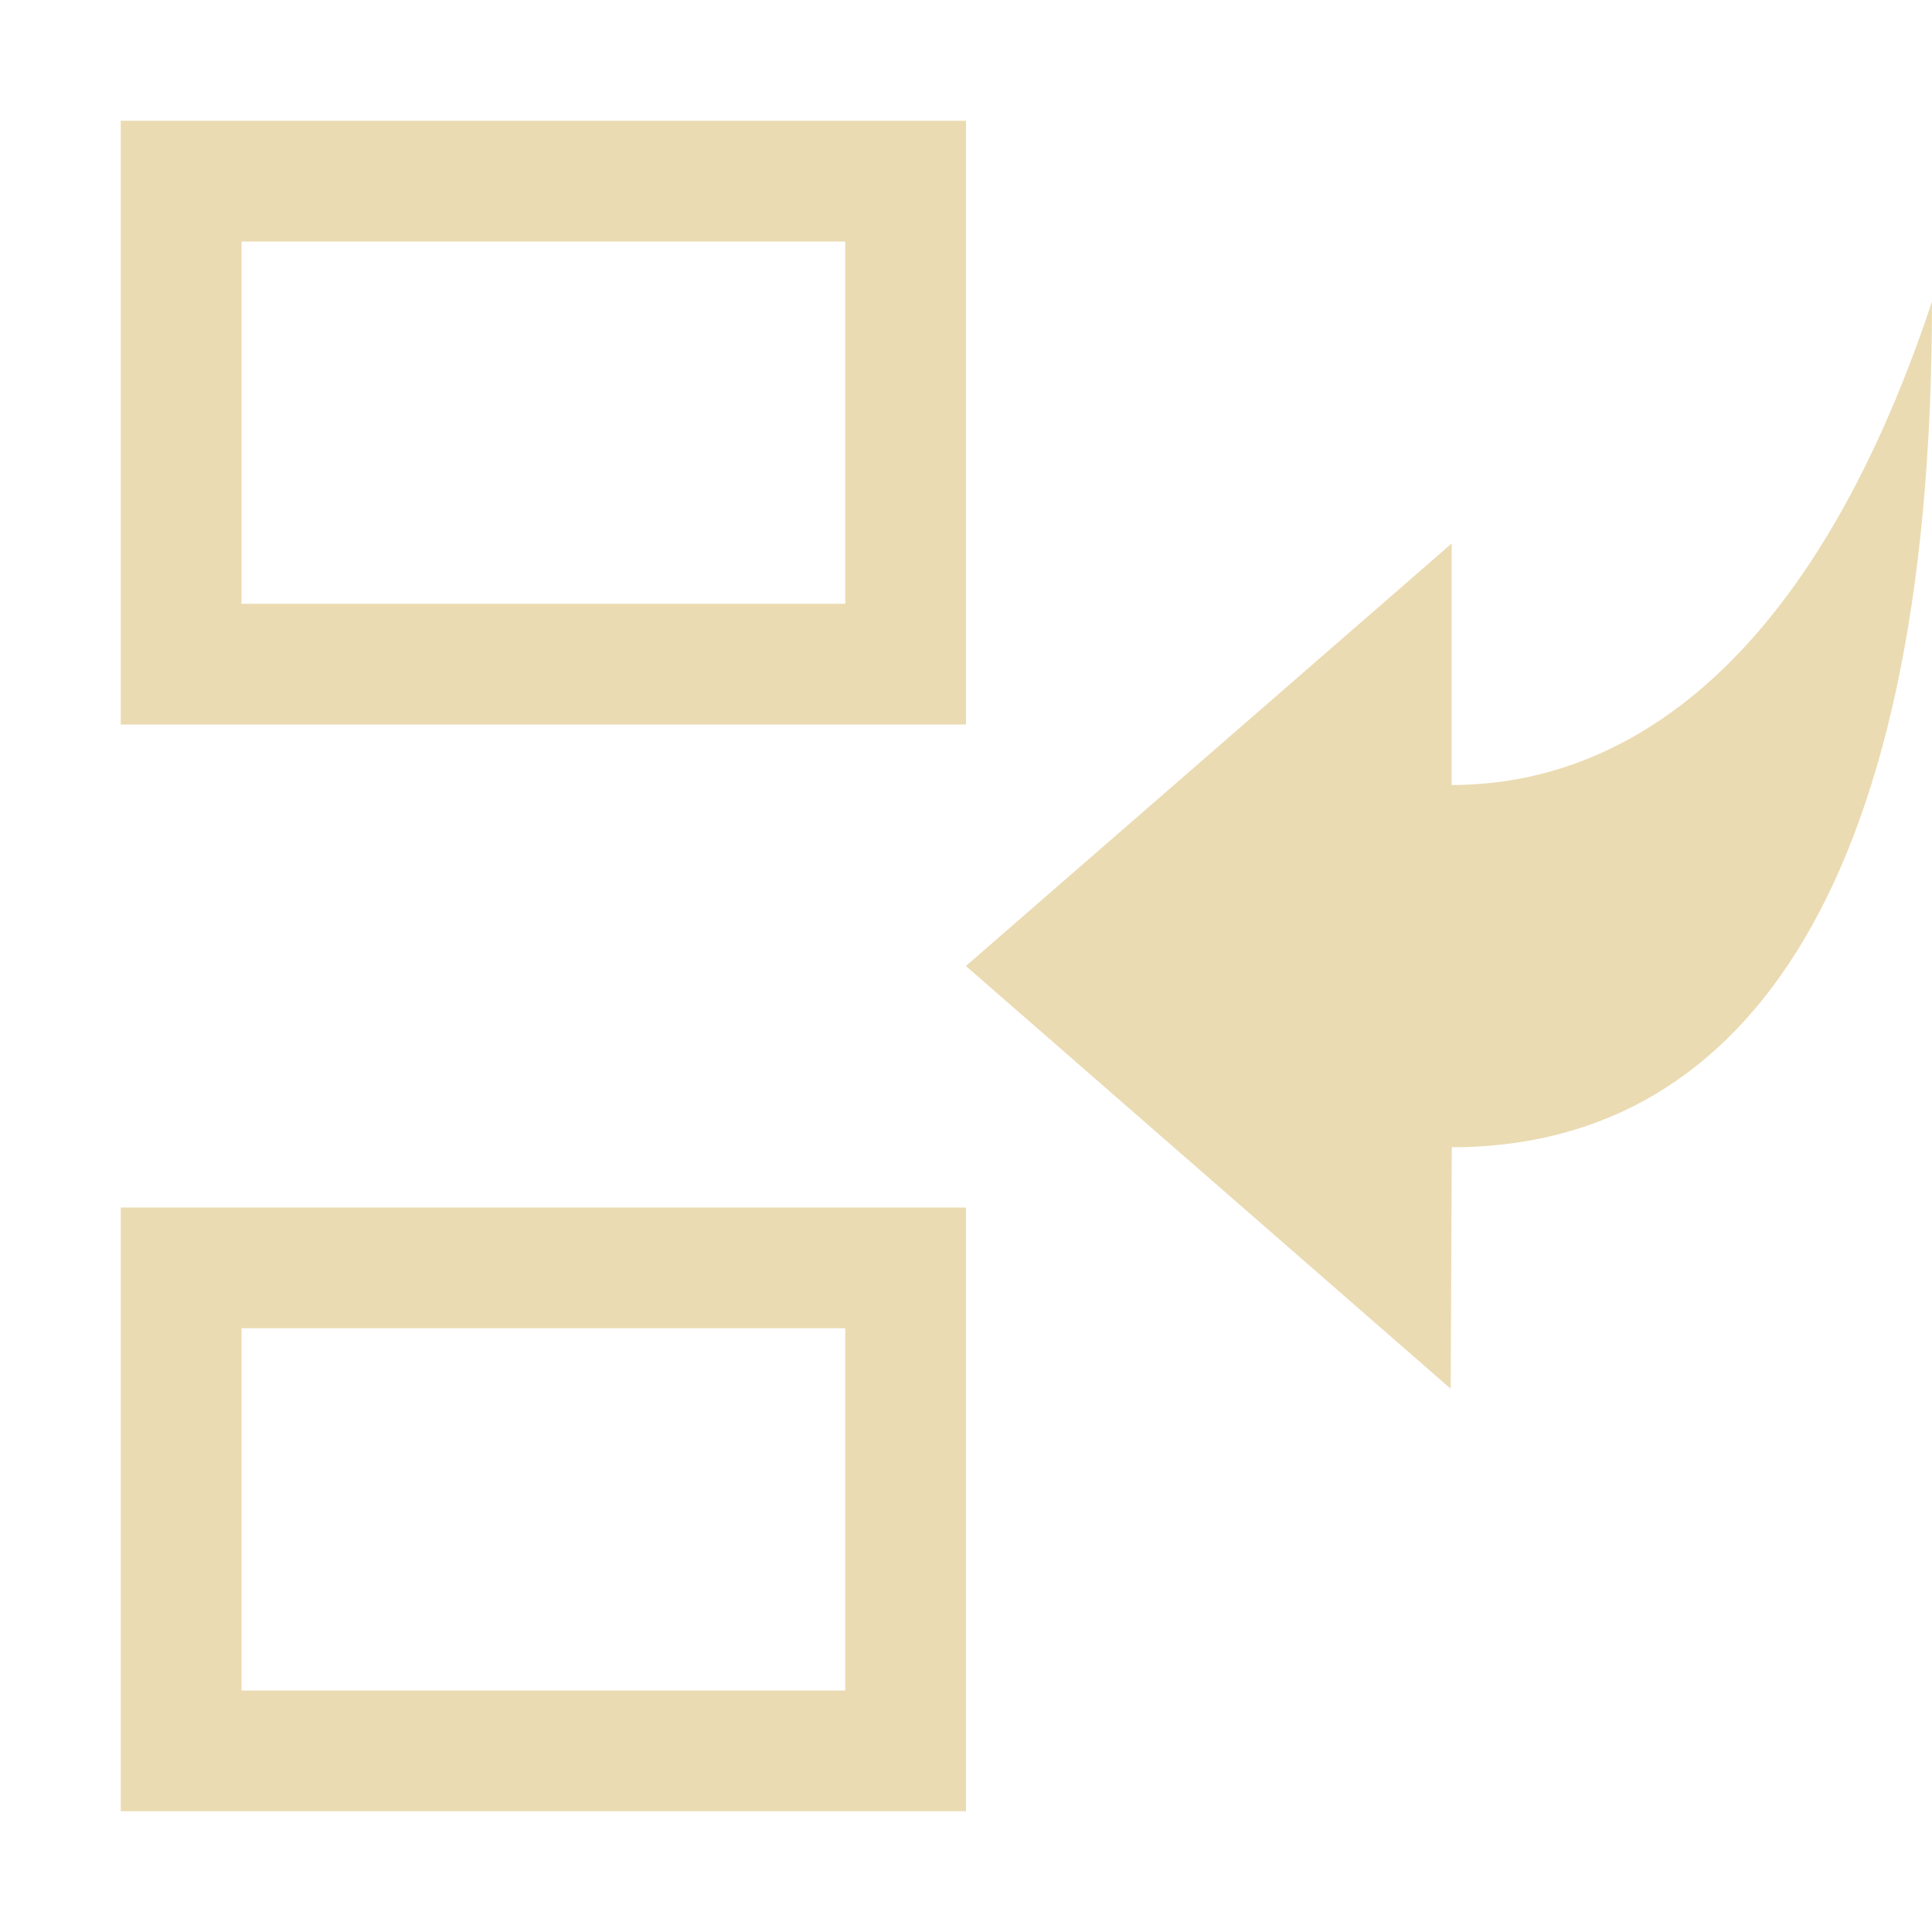 <svg width="16" height="16" version="1.1" xmlns="http://www.w3.org/2000/svg">
  <defs>
    <style id="current-color-scheme" type="text/css">.ColorScheme-Text { color:#ebdbb2; } .ColorScheme-Highlight { color:#458588; }</style>
  </defs>
  <path class="ColorScheme-Text" d="m1 1v5h7v-5zm1 1h5v3h-5zm-1 8v5h7v-5zm1 1h5v3h-5zm14-8.499c0 5-1.656 7-3.977 7l-0.009 2-4.015-3.501 4.023-3.499v2c1.445 0 2.977-1 3.977-4z" fill="currentColor"/>
</svg>
